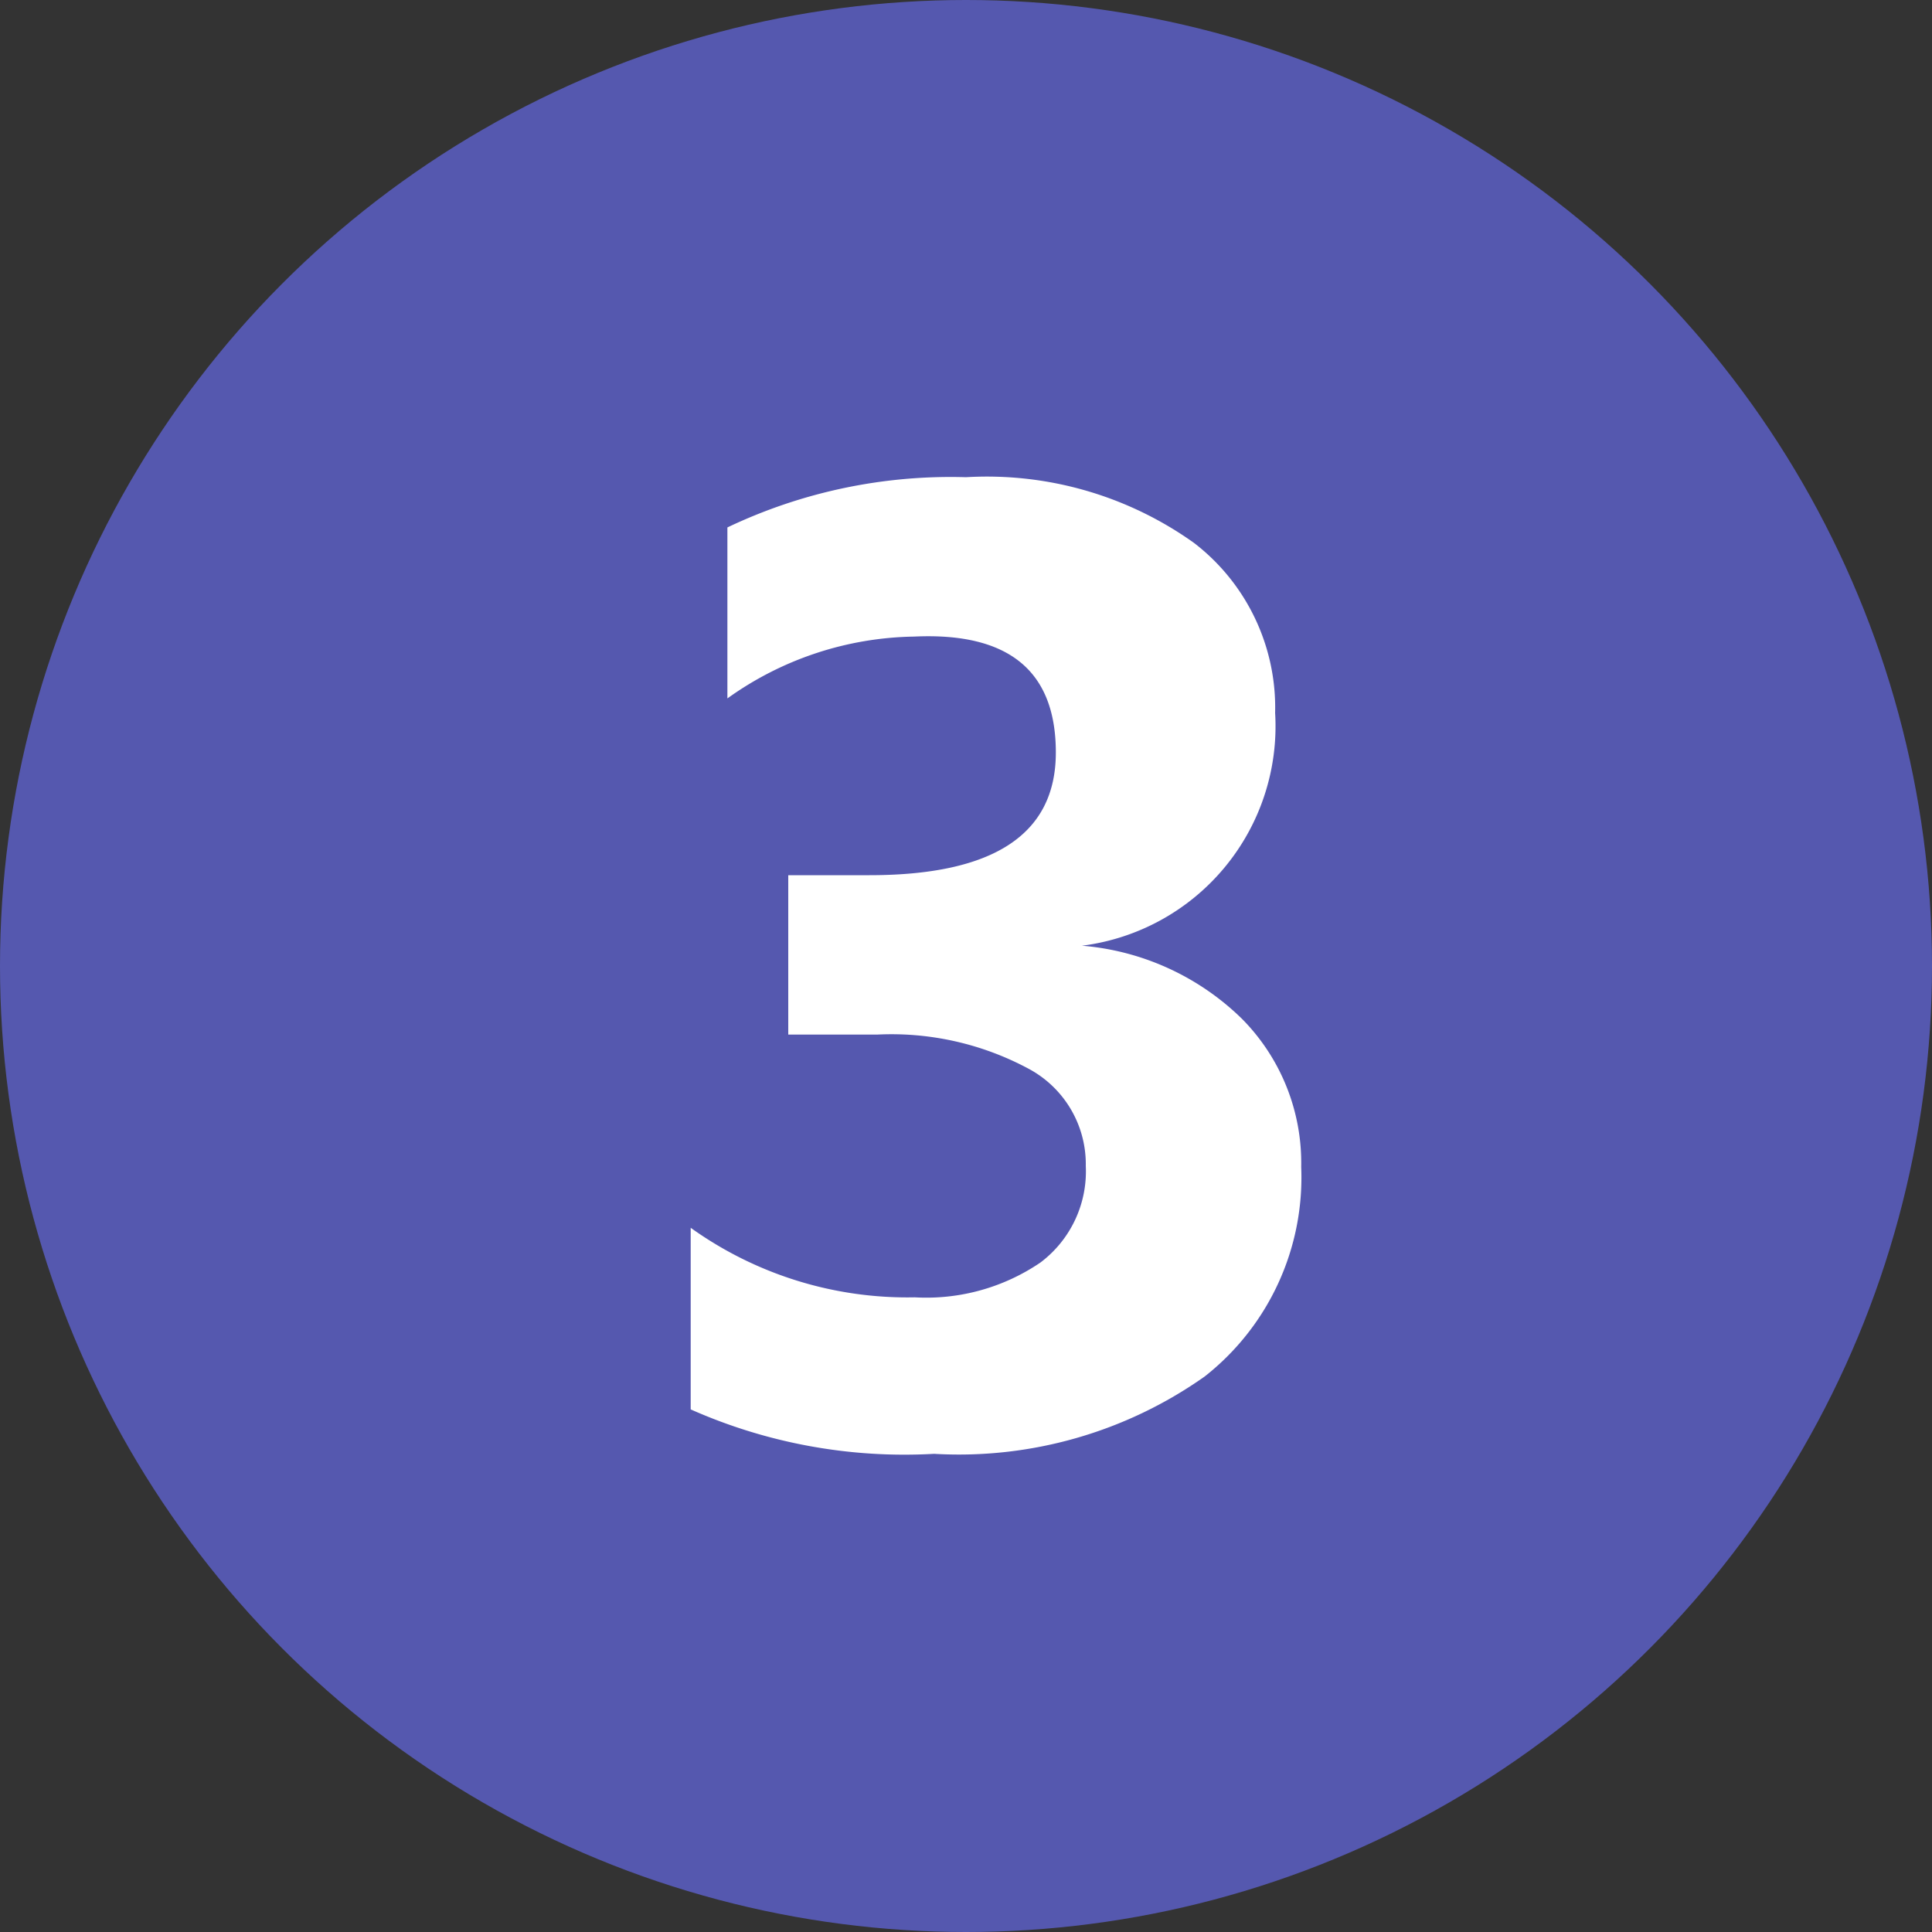 <svg xmlns="http://www.w3.org/2000/svg" viewBox="0 0 20 20"><rect x="0" y="0" width="20" height="20" fill="#333333" stroke="none"/><defs><style>.cls-1{fill:#5558af}.cls-2{fill:#fff}</style></defs><title>3</title><g id="content"><circle cx="10" cy="10" r="10" class="cls-1"/><path d="M7.15,14.59V12.71a3.85,3.85,0,0,0,2.32.72,2.1,2.1,0,0,0,1.3-.36,1.18,1.18,0,0,0,.47-1,1.12,1.12,0,0,0-.58-1,3,3,0,0,0-1.58-.36H8.16V9.06H9q1.93,0,1.93-1.27T9.46,6.59a3.4,3.4,0,0,0-1.93.64V5.46A5.37,5.37,0,0,1,10,4.94a3.69,3.69,0,0,1,2.36.68,2.15,2.15,0,0,1,.84,1.76,2.29,2.29,0,0,1-2,2.41v0a2.68,2.68,0,0,1,1.66.76,2.12,2.12,0,0,1,.61,1.53,2.62,2.62,0,0,1-1,2.17,4.41,4.41,0,0,1-2.8.8A5.45,5.45,0,0,1,7.15,14.59Z" class="cls-2"/></g></svg>